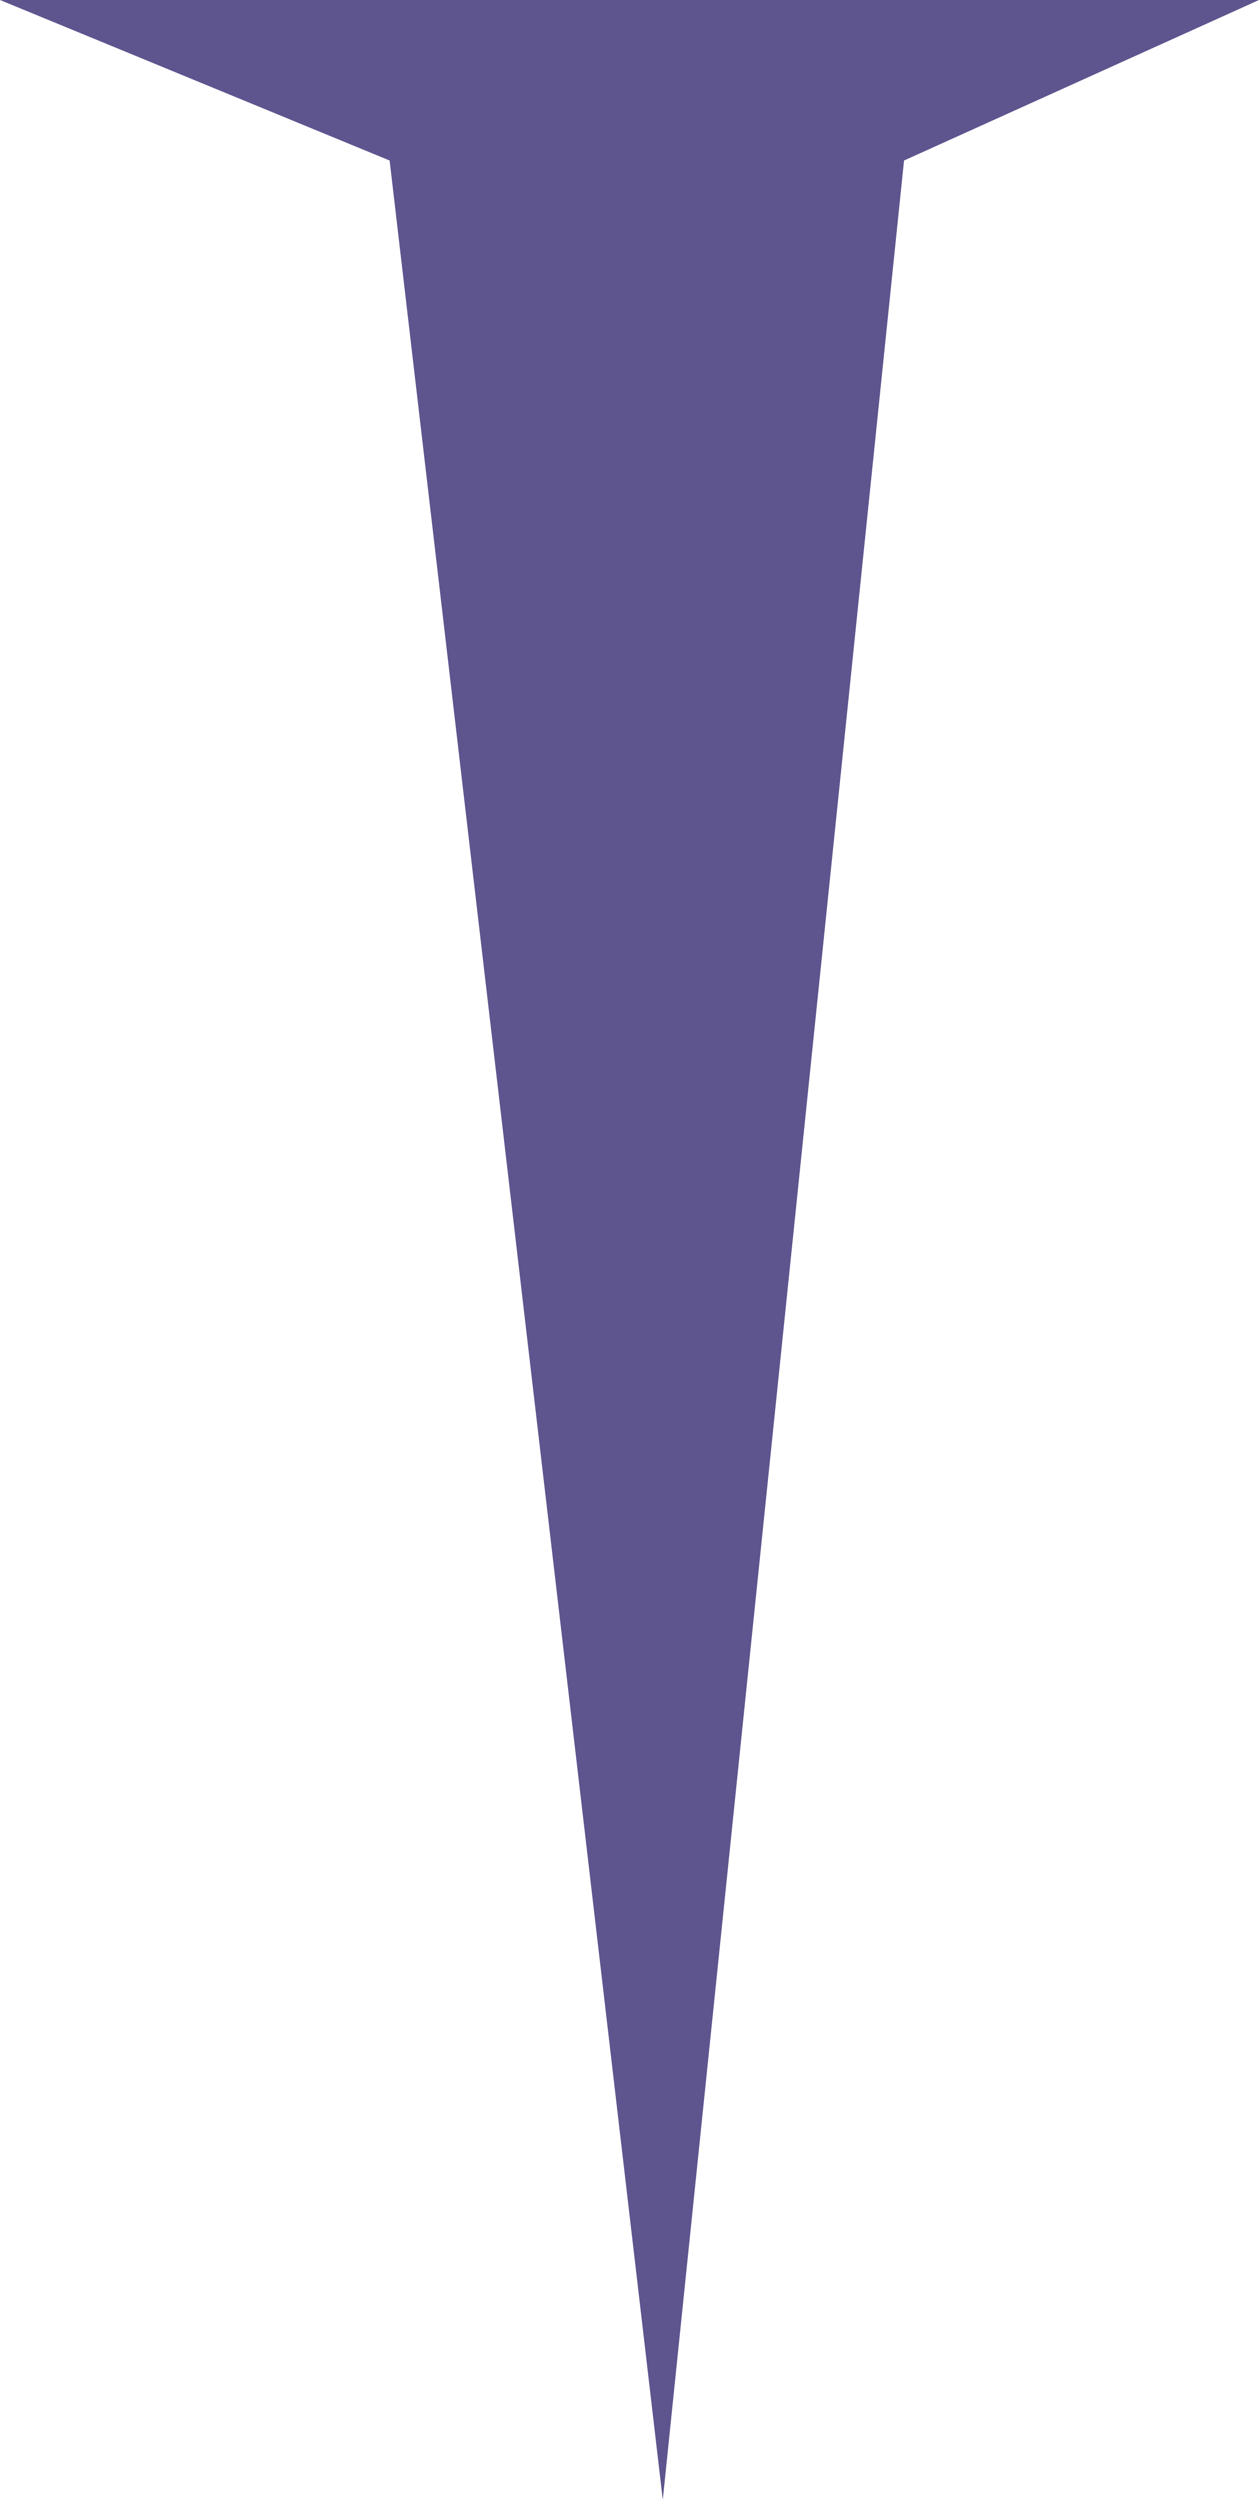 <svg width="207" height="411" viewBox="0 0 207 411" fill="none" xmlns="http://www.w3.org/2000/svg">
<path id="nail" d="M108.971 411L64.061 26.391L2.563e-06 -6.07967e-06L207 -6.07967e-06L148.639 26.391L108.971 411Z" fill="#5E548E"/>
</svg>
